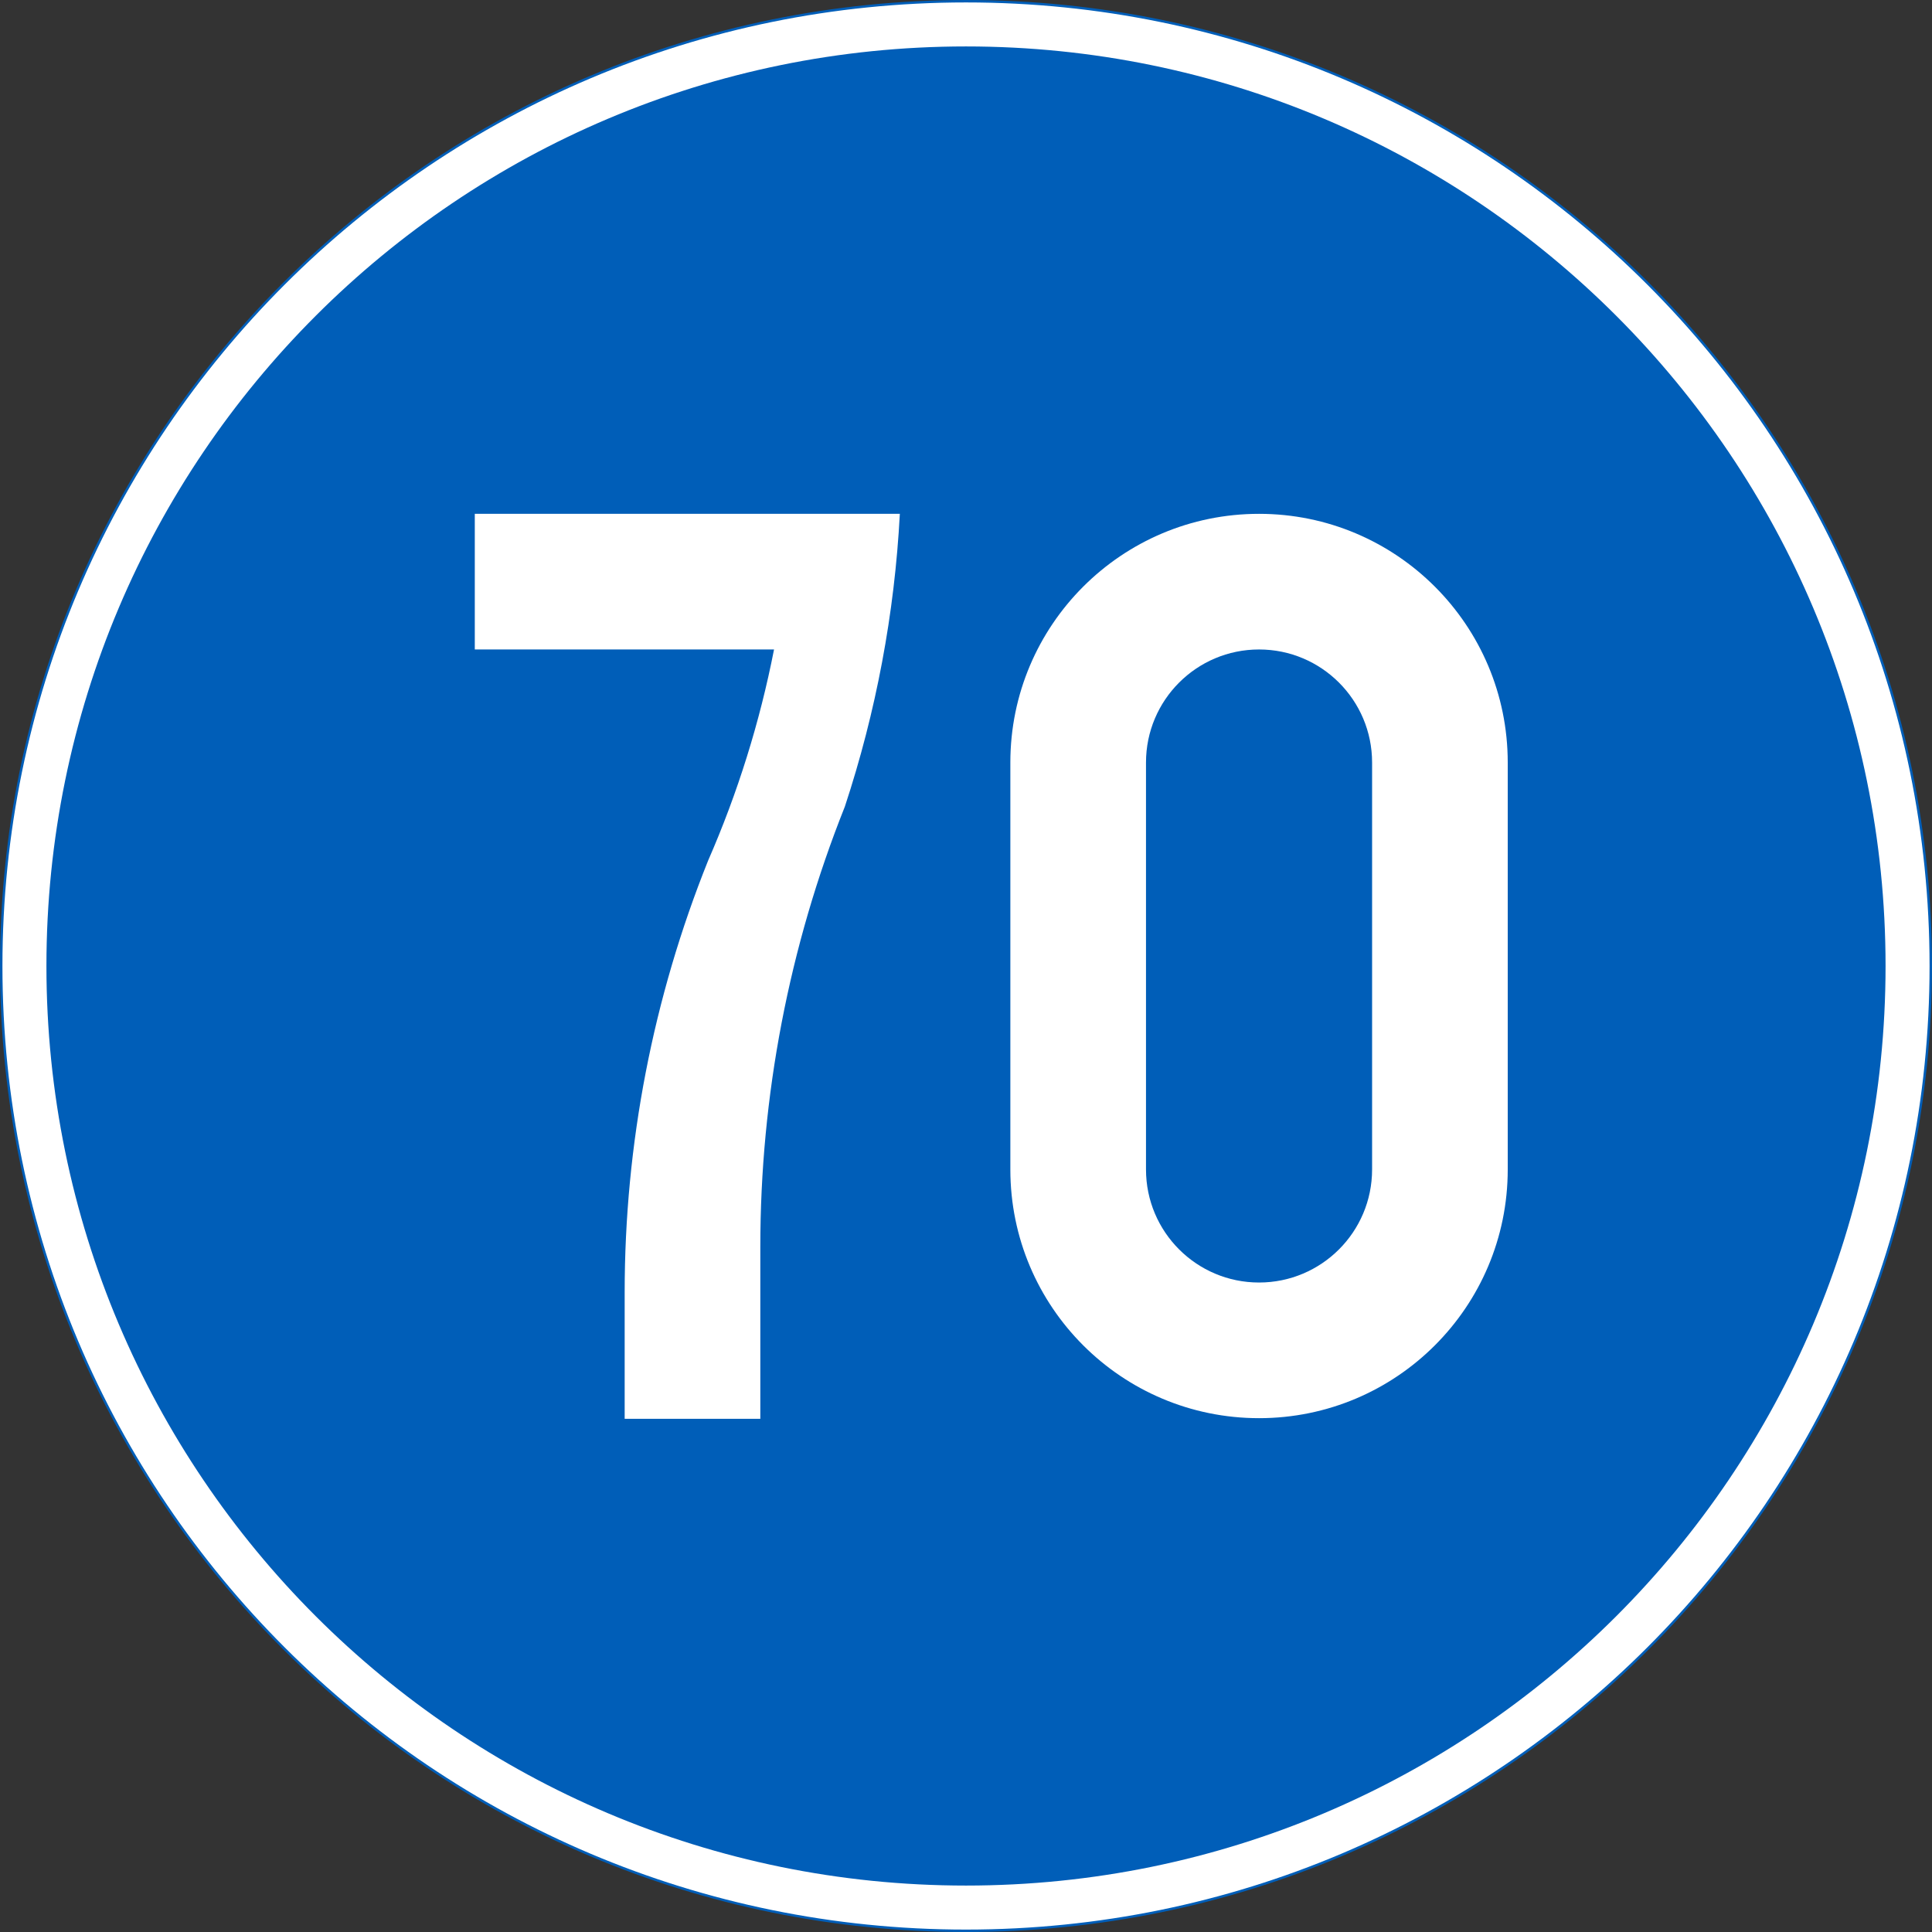<?xml version="1.0" encoding="UTF-8" standalone="no"?>
<!-- Generator: Adobe Illustrator 16.0.0, SVG Export Plug-In . SVG Version: 6.00 Build 0)  -->

<svg
   xmlns:dc="http://purl.org/dc/elements/1.1/"
   xmlns:cc="http://creativecommons.org/ns#"
   xmlns:rdf="http://www.w3.org/1999/02/22-rdf-syntax-ns#"
   xmlns:svg="http://www.w3.org/2000/svg"
   xmlns="http://www.w3.org/2000/svg"
   xmlns:sodipodi="http://sodipodi.sourceforge.net/DTD/sodipodi-0.dtd"
   xmlns:inkscape="http://www.inkscape.org/namespaces/inkscape"
   version="1.1"
   id="Layer_1"
   x="0px"
   y="0px"
   width="397.348"
   height="397.351"
   viewBox="0 0 397.348 397.351"
   xml:space="preserve"
   sodipodi:docname="D10_3.svg"
   inkscape:version="0.92.5 (2060ec1f9f, 2020-04-08)"><rect x="0" y="0" width="397.348" height="397.351" fill="#333333" stroke="none"/><defs
   id="defs355" /><sodipodi:namedview
   pagecolor="#ffffff"
   bordercolor="#666666"
   borderopacity="1"
   objecttolerance="10"
   gridtolerance="10"
   guidetolerance="10"
   inkscape:pageopacity="0"
   inkscape:pageshadow="2"
   inkscape:window-width="640"
   inkscape:window-height="480"
   id="namedview353"
   showgrid="false"
   inkscape:zoom="0.55503813"
   inkscape:cx="198.6735"
   inkscape:cy="198.67599"
   inkscape:window-x="0"
   inkscape:window-y="0"
   inkscape:window-maximized="0"
   inkscape:current-layer="Layer_1" />
<g
   id="ELLIPSE"
   transform="translate(-13.925,-13.923)">
	<path
   style="fill:#ffffff;stroke:#005eb8;stroke-width:0.5;stroke-miterlimit:10"
   d="M 411.023,212.596 C 411.023,103.01 322.187,14.173 212.6,14.173 c -109.586,0 -198.425,88.837 -198.425,198.423 0,109.589 88.839,198.428 198.425,198.428 109.587,-10e-4 198.423,-88.839 198.423,-198.428"
   id="path337"
   inkscape:connector-curvature="0" />
</g>
<g
   id="CIRCLE_2_"
   transform="translate(-13.925,-13.923)">
	<path
   style="fill:#005eb8"
   d="m 401.722,212.596 c 0,-104.449 -84.672,-189.123 -189.123,-189.123 -104.449,0 -189.125,84.674 -189.125,189.123 0,104.451 84.676,189.124 189.125,189.124 104.451,0 189.123,-84.673 189.123,-189.124 z"
   id="path340"
   inkscape:connector-curvature="0" />
</g>
<g
   id="LWPOLYLINE_5_"
   transform="translate(-13.925,-13.923)">
	<path
   style="fill:#ffffff"
   d="m 221.72,254.445 c 0,28.249 22.898,51.148 51.148,51.148 28.25,0 51.148,-22.899 51.148,-51.148 v -83.698 c 0,-28.248 -22.898,-51.146 -51.148,-51.146 -28.25,0 -51.148,22.899 -51.148,51.146 z"
   id="path343"
   inkscape:connector-curvature="0" />
</g>
<g
   id="LWPOLYLINE_6_"
   transform="translate(-13.925,-13.923)">
	<path
   style="fill:#ffffff"
   d="m 111.574,119.601 v 27.897 h 61.544 c -2.923,14.924 -7.462,29.48 -13.556,43.417 -11.334,28.22 -17.164,58.354 -17.164,88.771 v 26.036 h 27.899 v -35.336 c 0,-31.023 5.897,-61.76 17.386,-90.574 6.428,-19.476 10.231,-39.727 11.309,-60.211 z"
   id="path346"
   inkscape:connector-curvature="0" />
</g>
<g
   id="LWPOLYLINE_7_"
   transform="translate(-13.925,-13.923)">
	<path
   style="fill:#005eb8"
   d="m 249.619,254.445 c 0,12.842 10.412,23.249 23.25,23.249 12.838,0 23.25,-10.407 23.25,-23.249 v -83.698 c 0,-12.838 -10.412,-23.249 -23.25,-23.249 -12.838,0 -23.25,10.411 -23.25,23.249 z"
   id="path349"
   inkscape:connector-curvature="0" />
</g>
</svg>